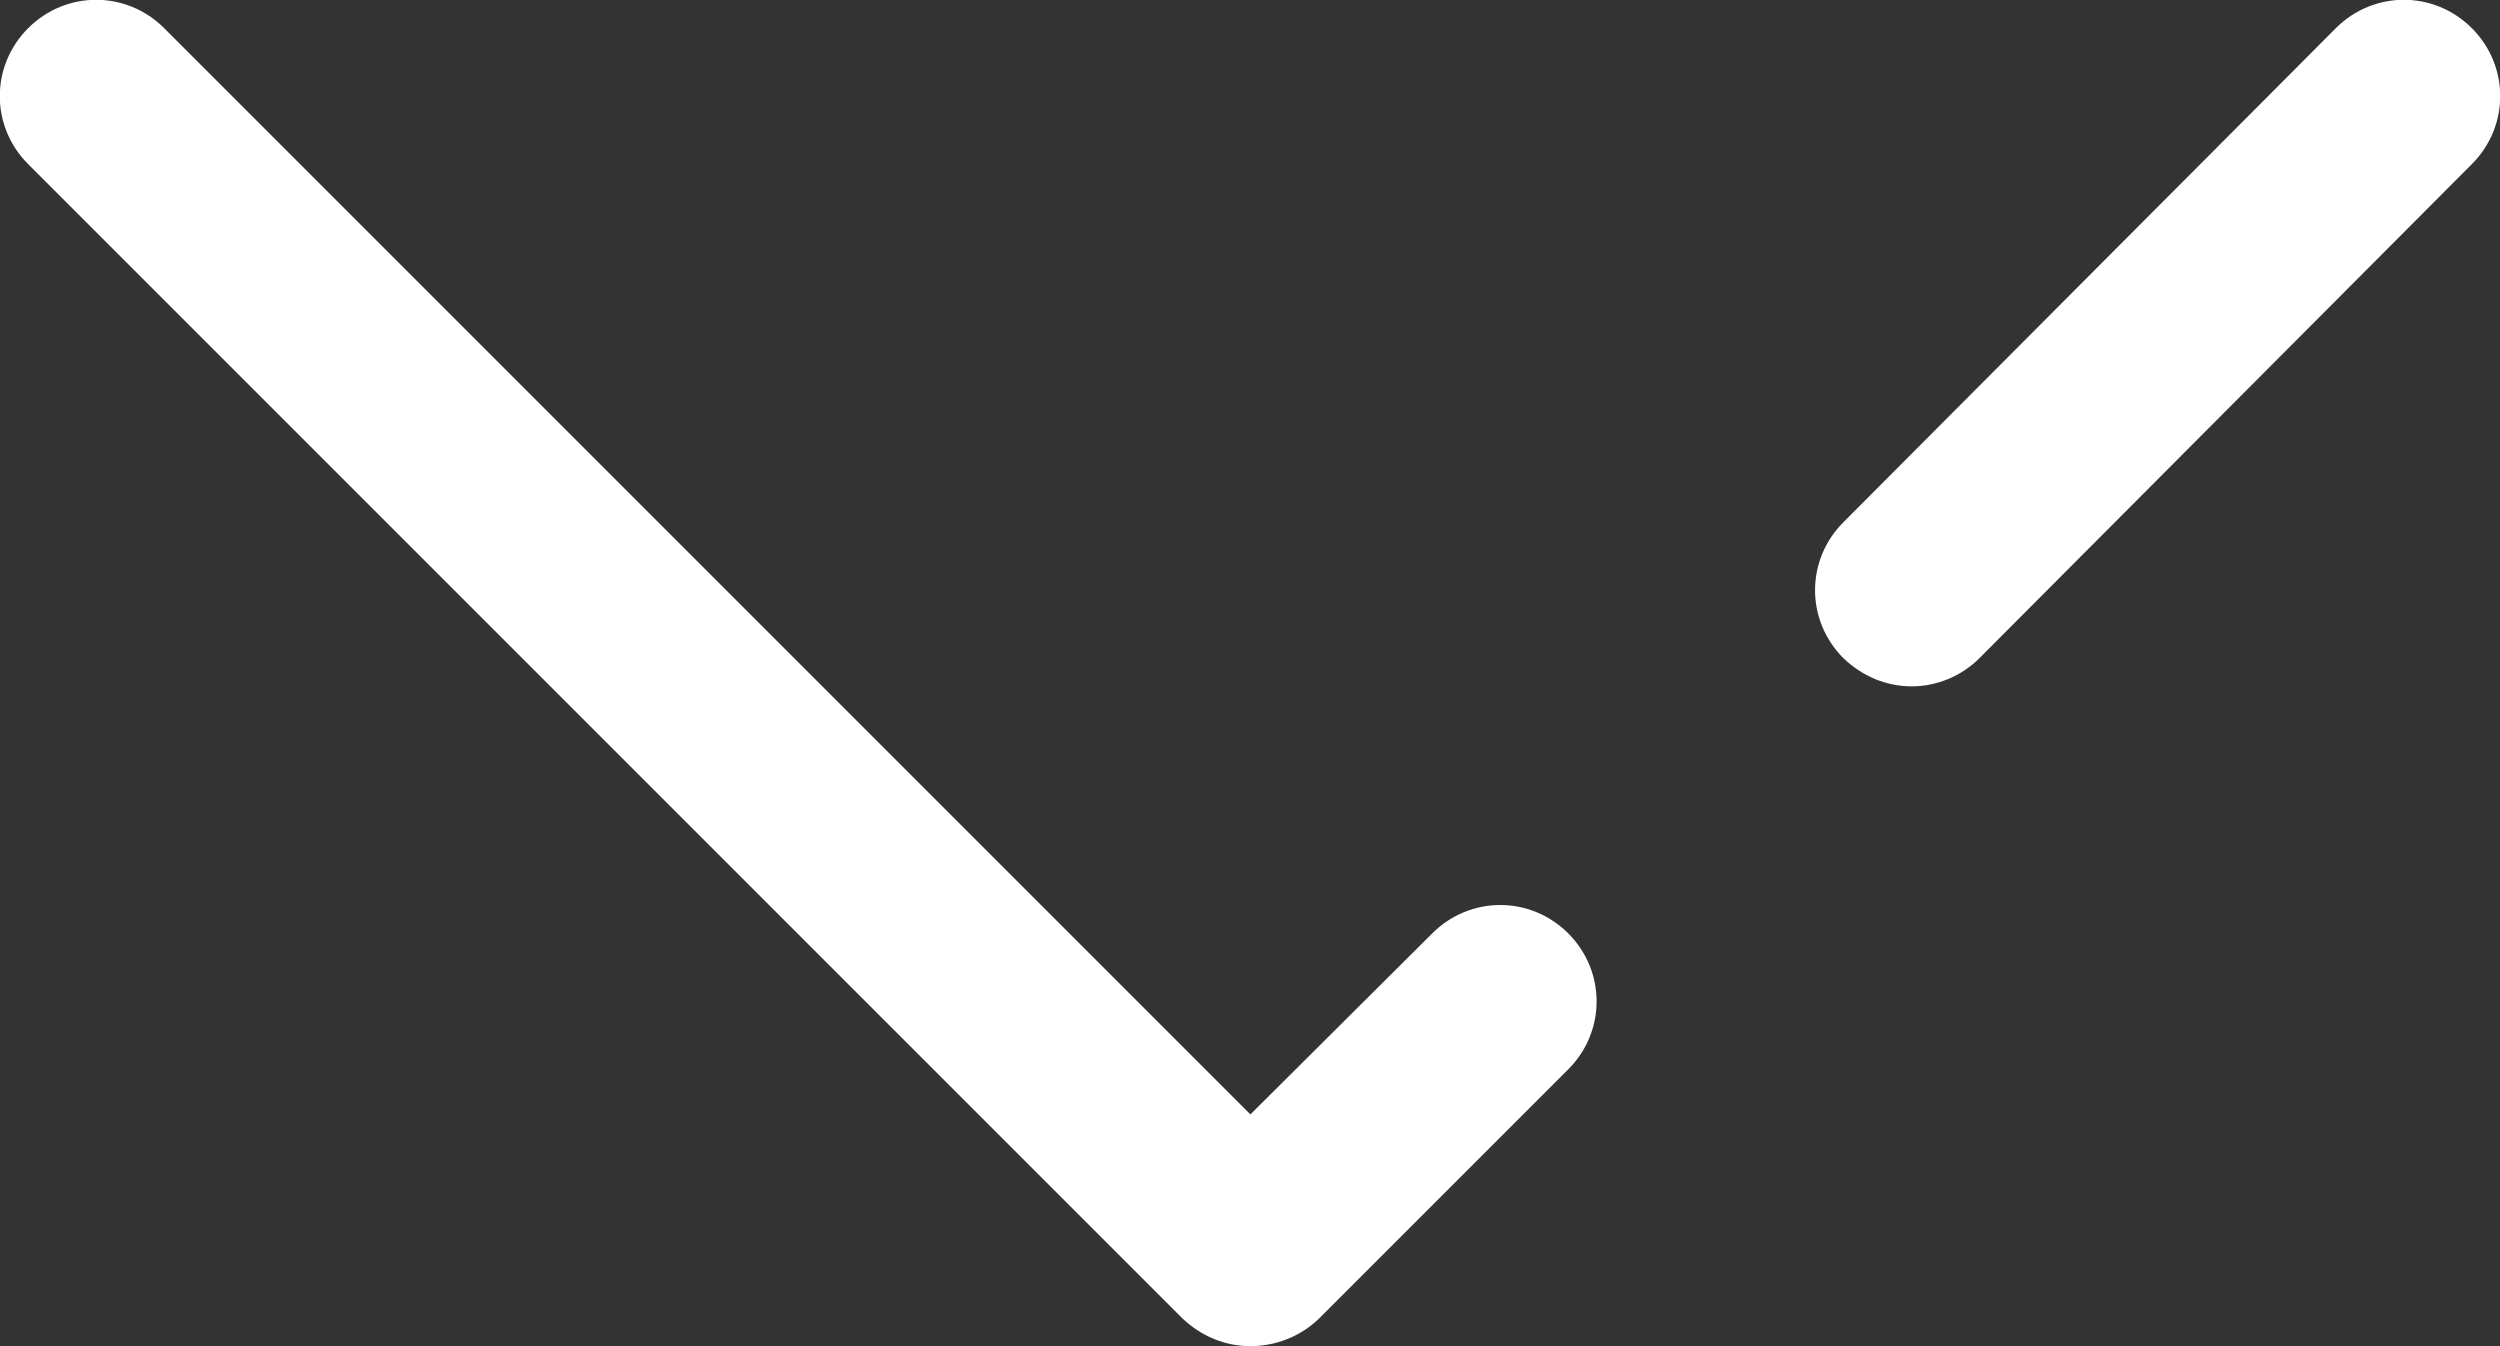 <?xml version="1.0" encoding="utf-8"?>
<!-- Generator: Adobe Illustrator 22.1.0, SVG Export Plug-In . SVG Version: 6.00 Build 0)  -->
<svg version="1.1" id="Layer_1" xmlns="http://www.w3.org/2000/svg" xmlns:xlink="http://www.w3.org/1999/xlink" x="0px" y="0px"
	 viewBox="0 0 310.7 167.3" style="enable-background:new 0 0 310.7 167.3;" xml:space="preserve">
<rect x="0" y="0" width="310.7" height="167.3" fill="#333333" stroke="none"/>
<style type="text/css">
	.st0{fill:#FFFFFF;}
</style>
<g>
	<path class="st0" d="M237.6,85.3c-3.1,0-6.1-1.2-8.5-3.5c-4.7-4.7-4.7-12.2,0-16.9l61.2-61.4c4.7-4.7,12.2-4.7,16.9,0
		c4.7,4.7,4.7,12.2,0,16.9L246,81.8C243.7,84.1,240.6,85.3,237.6,85.3z"/>
</g>
<g>
	<path class="st0" d="M155.4,167.3c-3.1,0-6.1-1.2-8.5-3.5L3.5,20.4c-4.7-4.7-4.7-12.2,0-16.9s12.2-4.7,16.9,0l135,135l22.6-22.5
		c4.7-4.7,12.2-4.7,16.9,0s4.7,12.2,0,16.9l-31,31C161.5,166.2,158.4,167.3,155.4,167.3z"/>
</g>
</svg>
